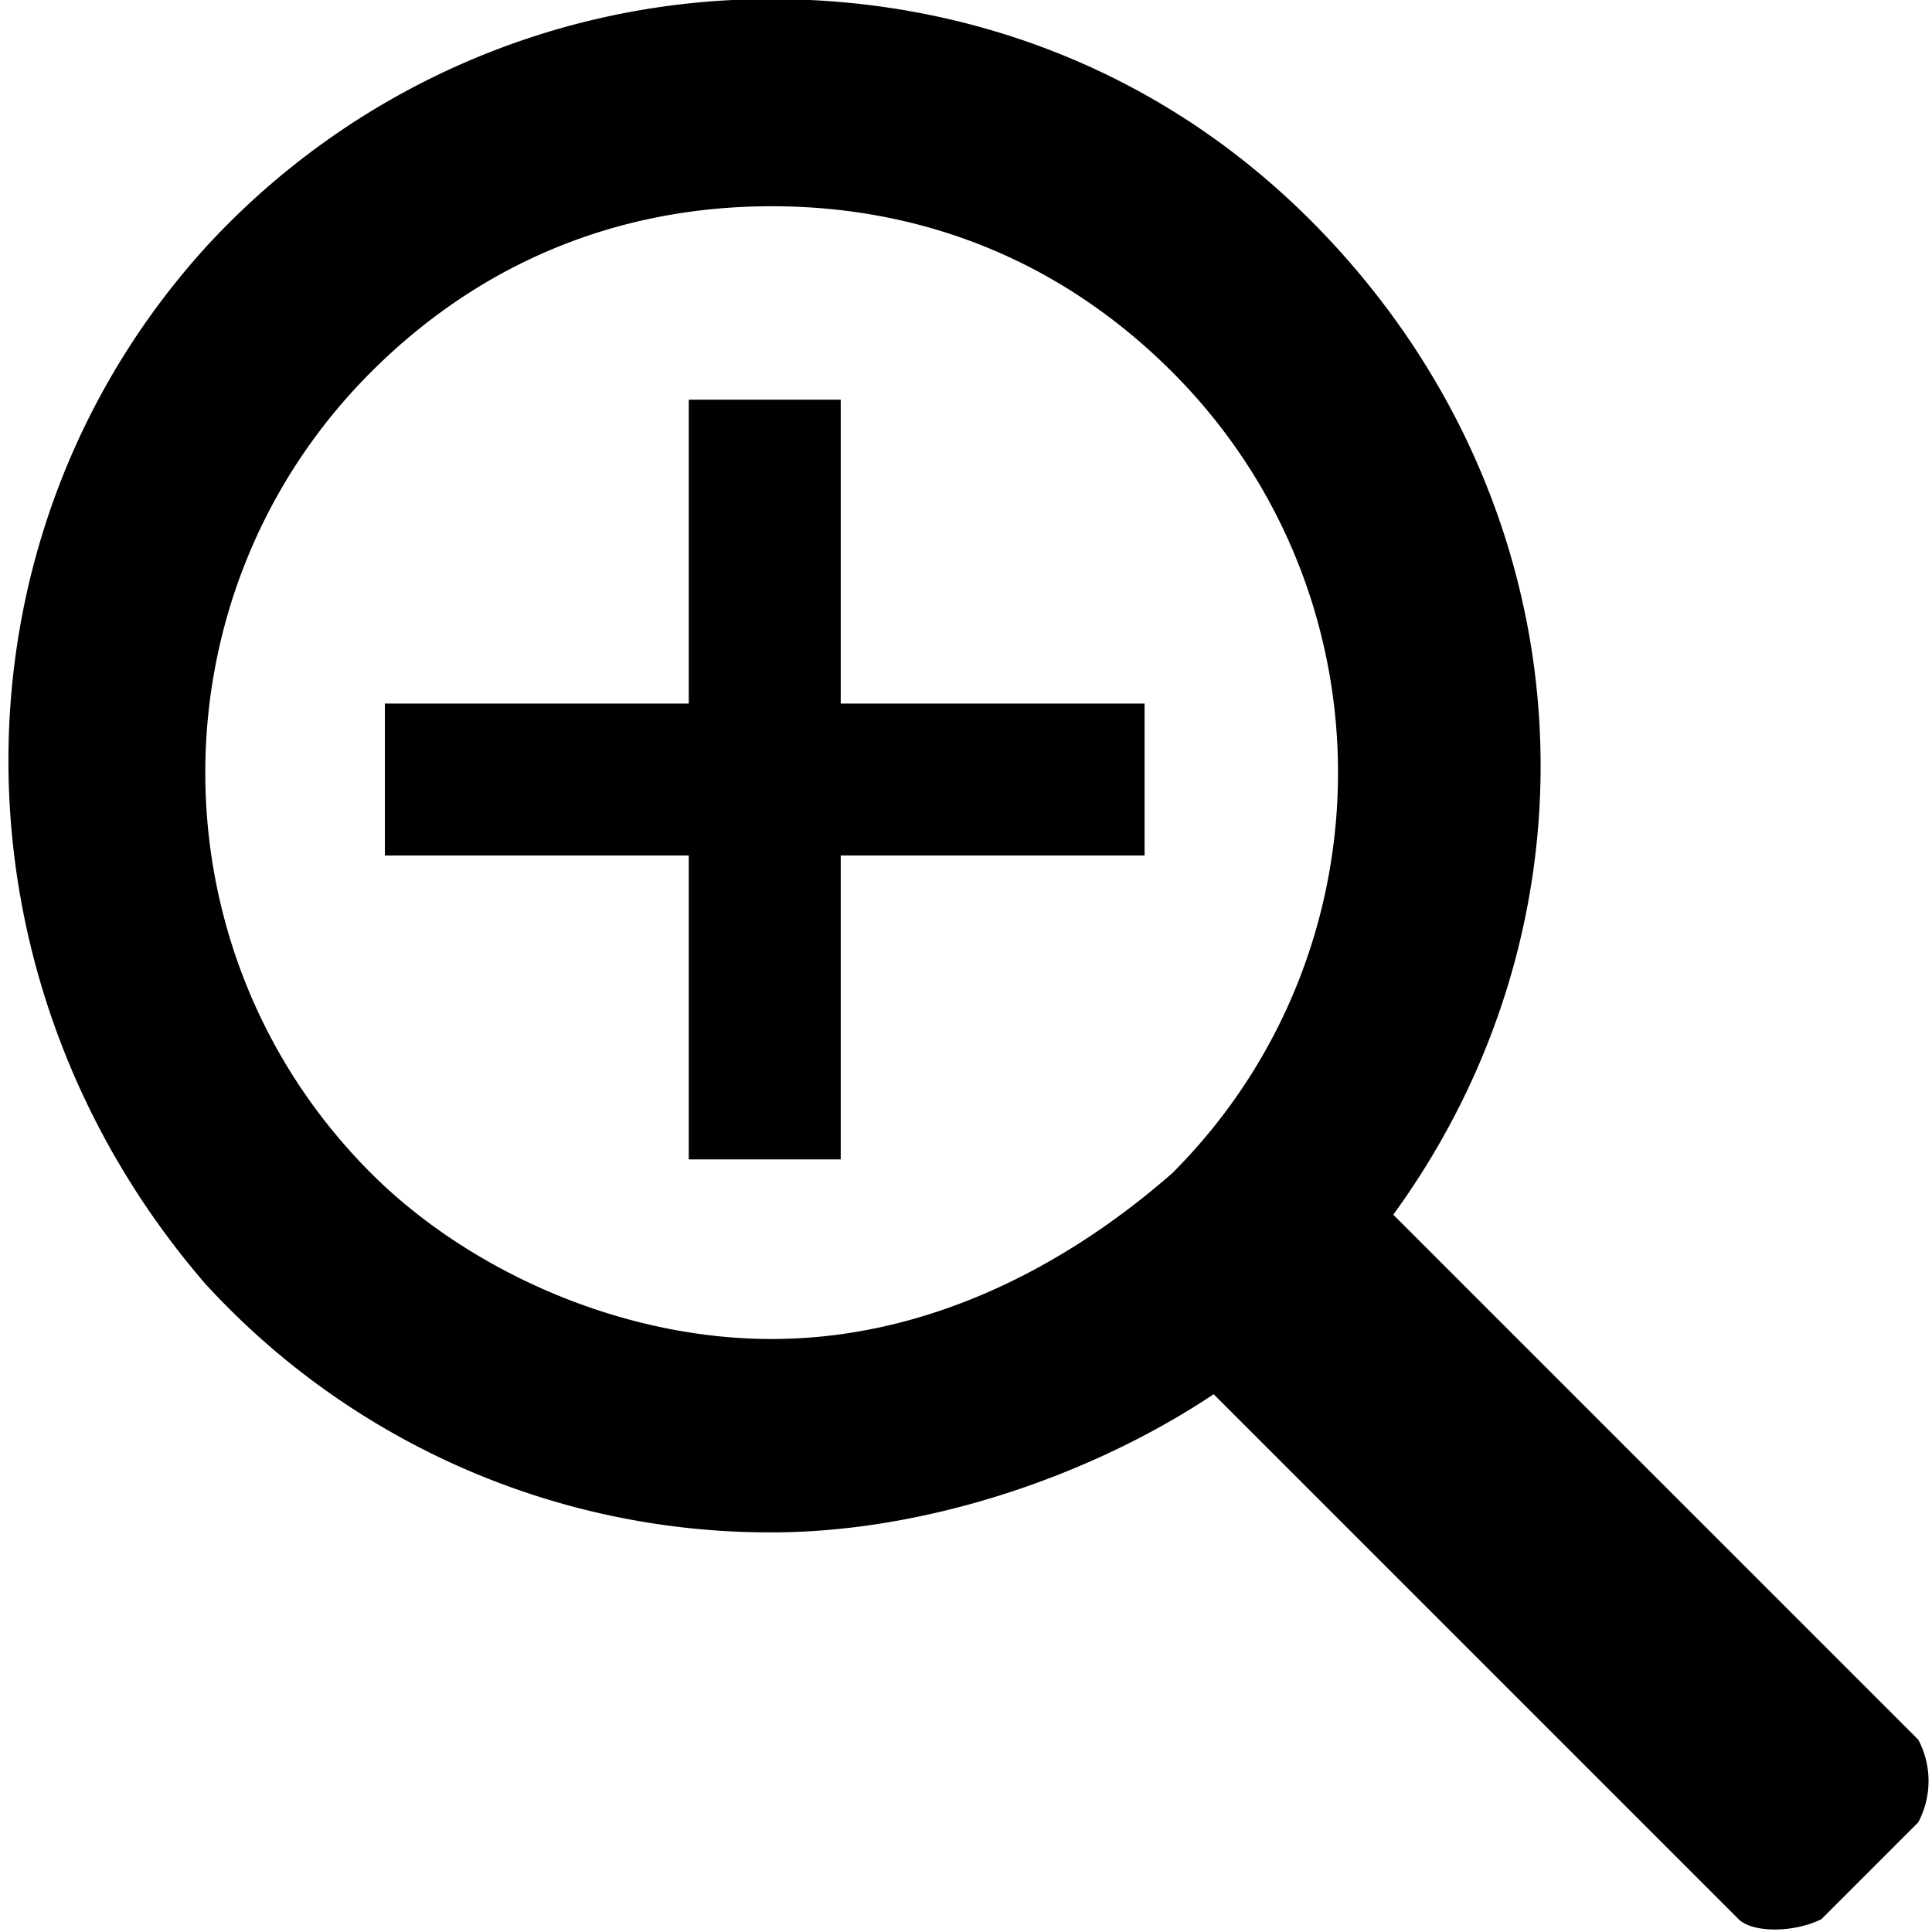 <svg xmlns="http://www.w3.org/2000/svg" viewBox="0 0 32 32"><path d="M31.771 28.813l-8.694-8.694c3.661-5.033 3.203-11.897-1.373-16.473-2.517-2.517-5.72-3.661-8.923-3.661A12.679 12.679 0 0 0 3.4 4.103c-4.347 4.805-4.347 12.126 0 17.16a12.675 12.675 0 0 0 9.381 4.118c2.517 0 5.262-.915 7.321-2.288l8.694 8.694c.229.229.915.229 1.373 0l1.602-1.602a1.458 1.458 0 0 0 0-1.373zM6.146 19.432c-3.661-3.661-3.661-9.609 0-13.27 1.83-1.83 4.118-2.746 6.635-2.746s4.805.915 6.635 2.746c3.661 3.661 3.661 9.609 0 13.27-1.83 1.602-4.118 2.746-6.635 2.746s-5.033-1.144-6.635-2.746zm7.779-7.779V6.62h-2.517v5.033H6.375v2.517h5.033v5.033h2.517V14.17h5.033v-2.517h-5.033z"/></svg>